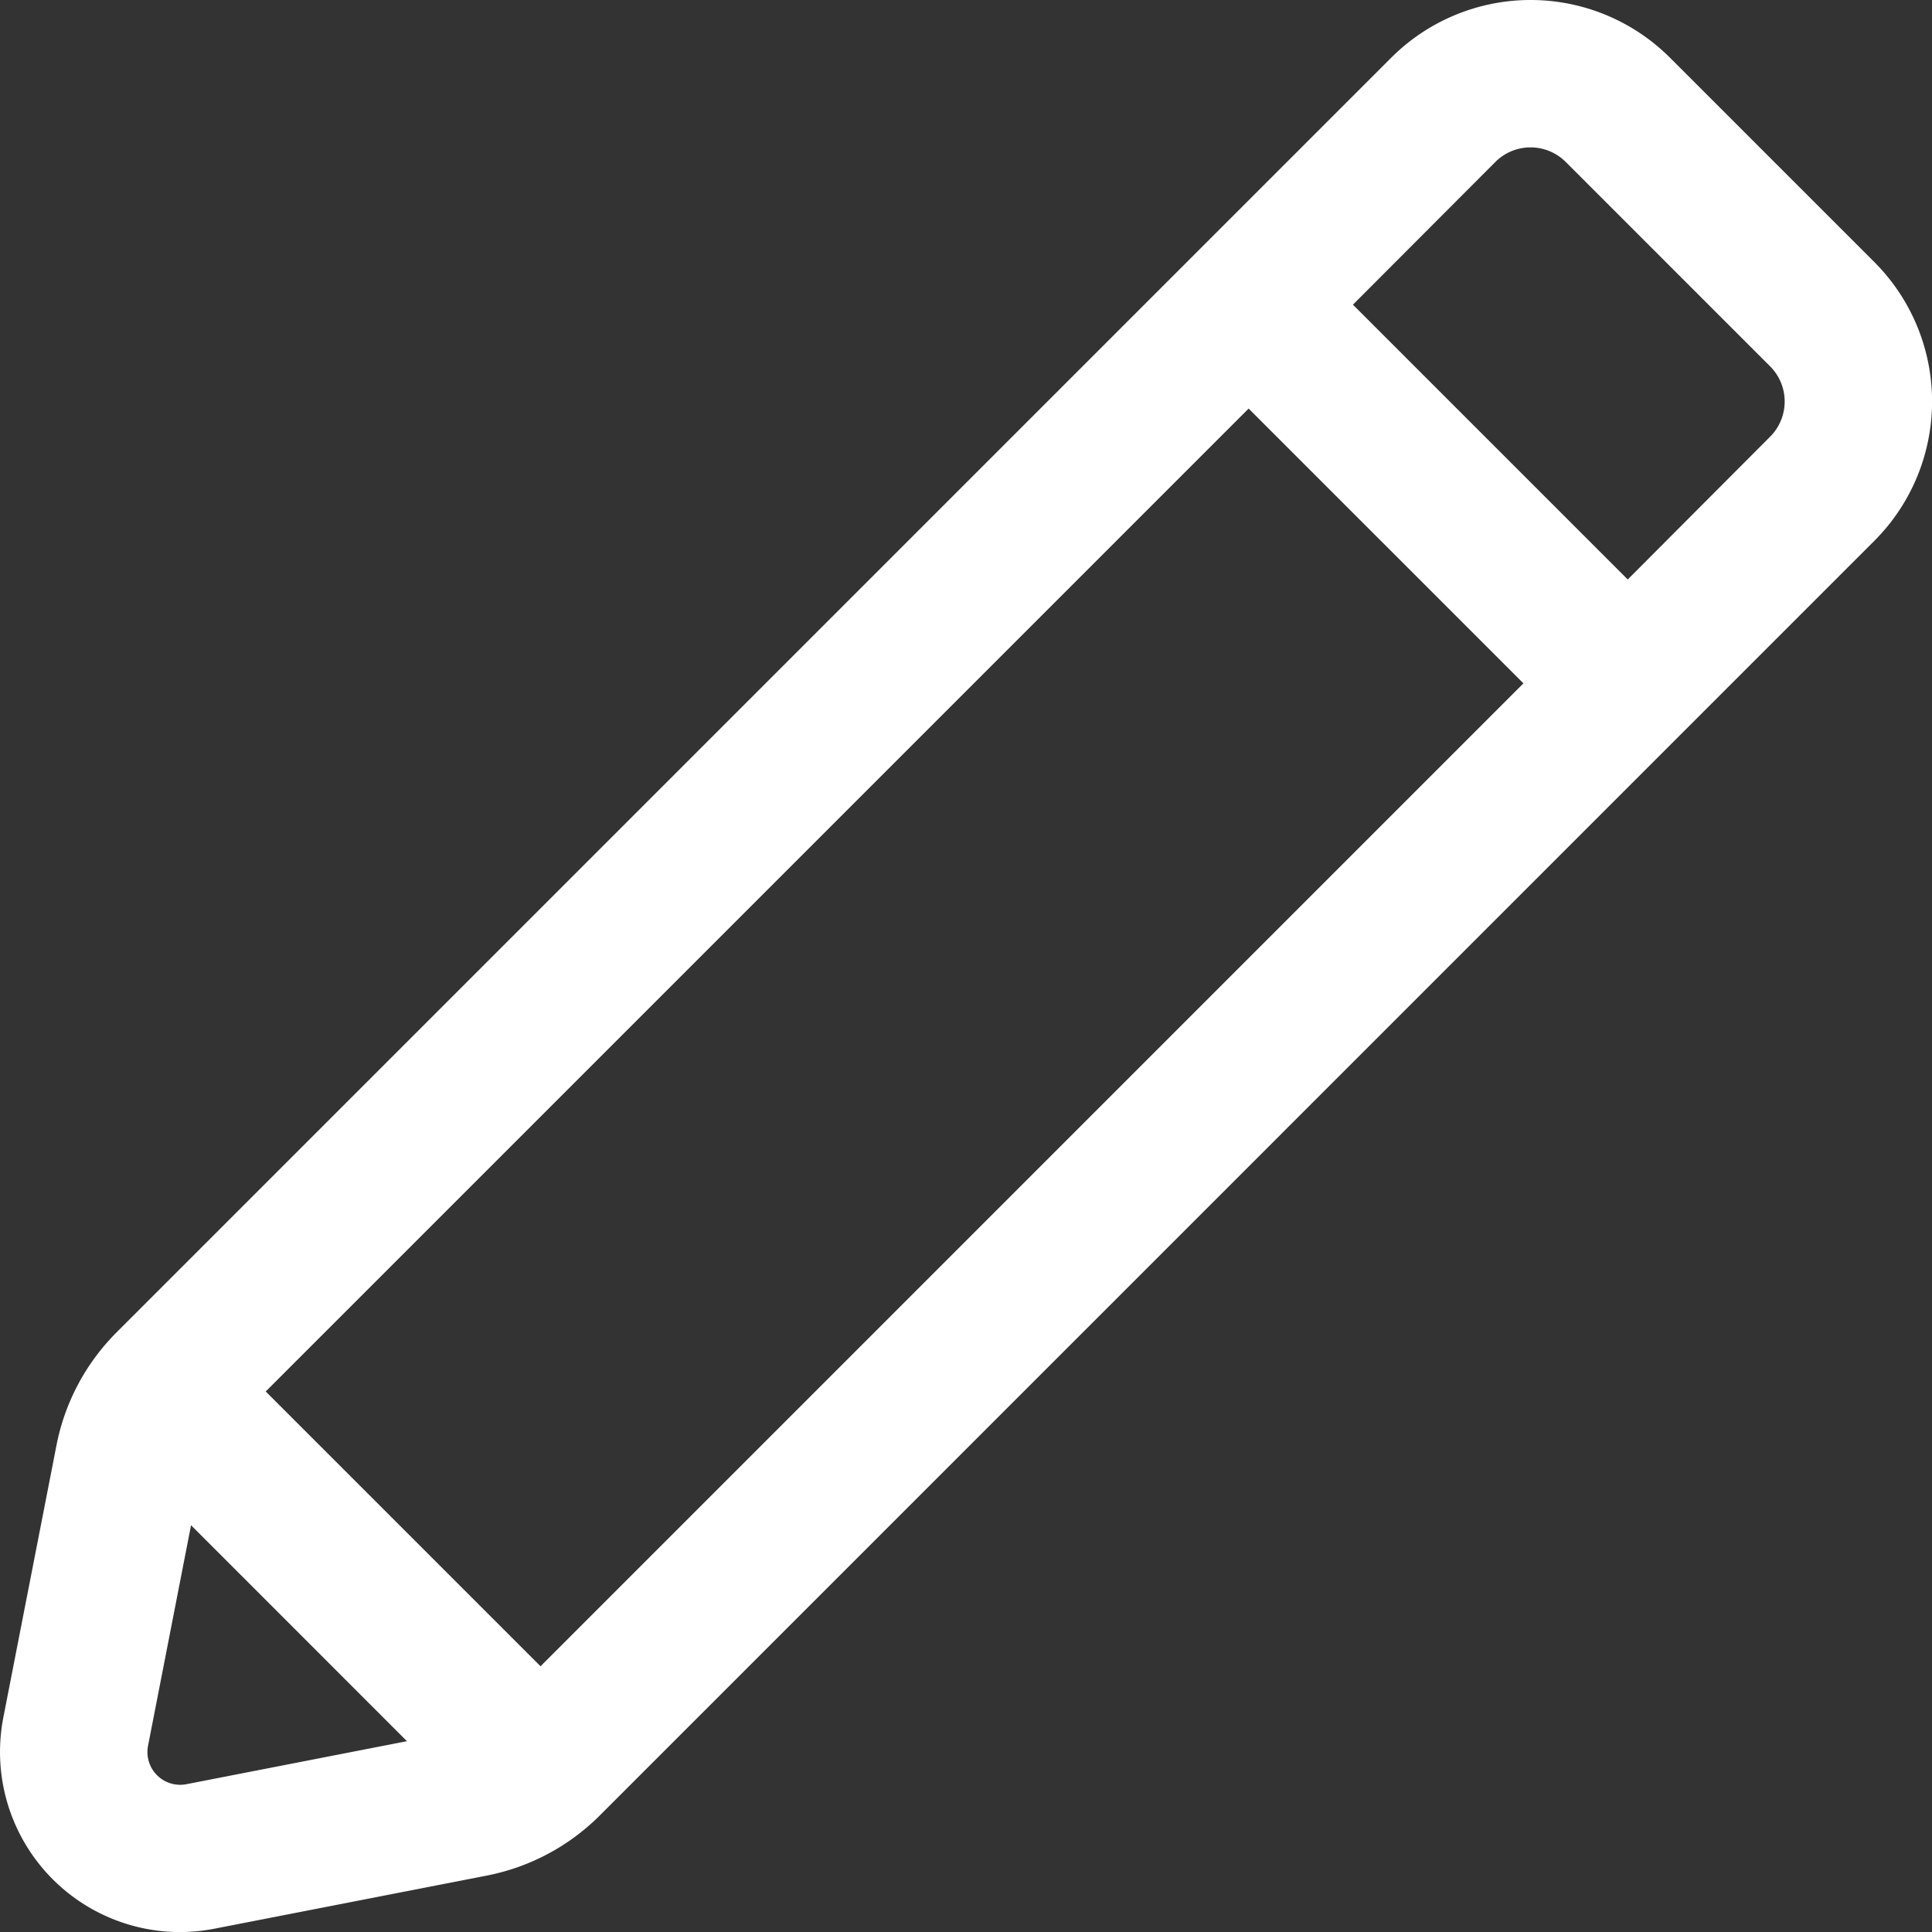 <svg xmlns="http://www.w3.org/2000/svg" width="32.34" height="32.341" viewBox="0 0 32.34 32.341">
  <rect x="0" y="0" width="32.34" height="32.341" fill="#333333" stroke="none"/>
  <defs>
    <style>
      .cls-1 {
        fill: #fff;
      }
    </style>
  </defs>
  <g id="Grupo_70" data-name="Grupo 70" transform="translate(-0.012)">
    <g id="Grupo_37" data-name="Grupo 37" transform="translate(0.012)">
      <path id="Trazado_54" data-name="Trazado 54" class="cls-1" d="M3.5,32.785a3,3,0,0,0,.574-.056l4.552-.888a3.64,3.64,0,0,0,1.884-1L31.838,9.506a3.275,3.275,0,0,0,0-4.627L28.417,1.458a3.272,3.272,0,0,0-4.627,0L2.457,22.791a3.641,3.641,0,0,0-1,1.884L.567,29.226A2.987,2.987,0,0,0,3.5,32.785ZM26.1,2.911a.858.858,0,0,1,.609.252l3.421,3.421a.861.861,0,0,1,0,1.218l-2.4,2.4L23.09,5.567l2.4-2.4A.858.858,0,0,1,26.1,2.911ZM4.893,23.765,21.386,7.272l4.639,4.639L9.532,28.4Zm2.459,5.868-3.744.73a.575.575,0,0,1-.676-.675l.73-3.744Z" transform="translate(-0.483 -0.472)"/>
      <path id="Trazado_55" data-name="Trazado 55" class="cls-1" d="M3.025,32.341A3.015,3.015,0,0,1,.068,28.749L.956,24.2a3.669,3.669,0,0,1,1.01-1.9L23.3.966a3.3,3.3,0,0,1,4.666,0l3.421,3.421a3.3,3.3,0,0,1,0,4.666L10.054,30.387a3.668,3.668,0,0,1-1.9,1.01L3.6,32.285A3.03,3.03,0,0,1,3.025,32.341ZM25.632.056a3.222,3.222,0,0,0-2.293.95L2.006,22.339a3.613,3.613,0,0,0-.995,1.869L.123,28.76a2.957,2.957,0,0,0,3.47,3.47l4.552-.888a3.611,3.611,0,0,0,1.869-.995L31.347,9.014a3.247,3.247,0,0,0,0-4.587L27.926,1.006A3.223,3.223,0,0,0,25.632.056ZM3.025,29.931a.6.6,0,0,1-.591-.72l.741-3.8,3.763,3.763-3.8.741A.616.616,0,0,1,3.025,29.931Zm.185-4.4-.72,3.692a.548.548,0,0,0,.535.653.552.552,0,0,0,.107-.01l3.692-.72ZM9.06,27.971,4.382,23.293,20.914,6.76l4.679,4.679Zm-4.6-4.679,4.6,4.6L25.513,11.439l-4.6-4.6Zm22.8-13.519L22.579,5.1,25,2.671a.889.889,0,0,1,1.257,0l3.421,3.421a.889.889,0,0,1,0,1.257ZM22.659,5.1l4.6,4.6L29.642,7.31a.833.833,0,0,0,0-1.178L26.221,2.711a.833.833,0,0,0-1.178,0Z" transform="translate(-0.012)"/>
    </g>
  </g>
</svg>
